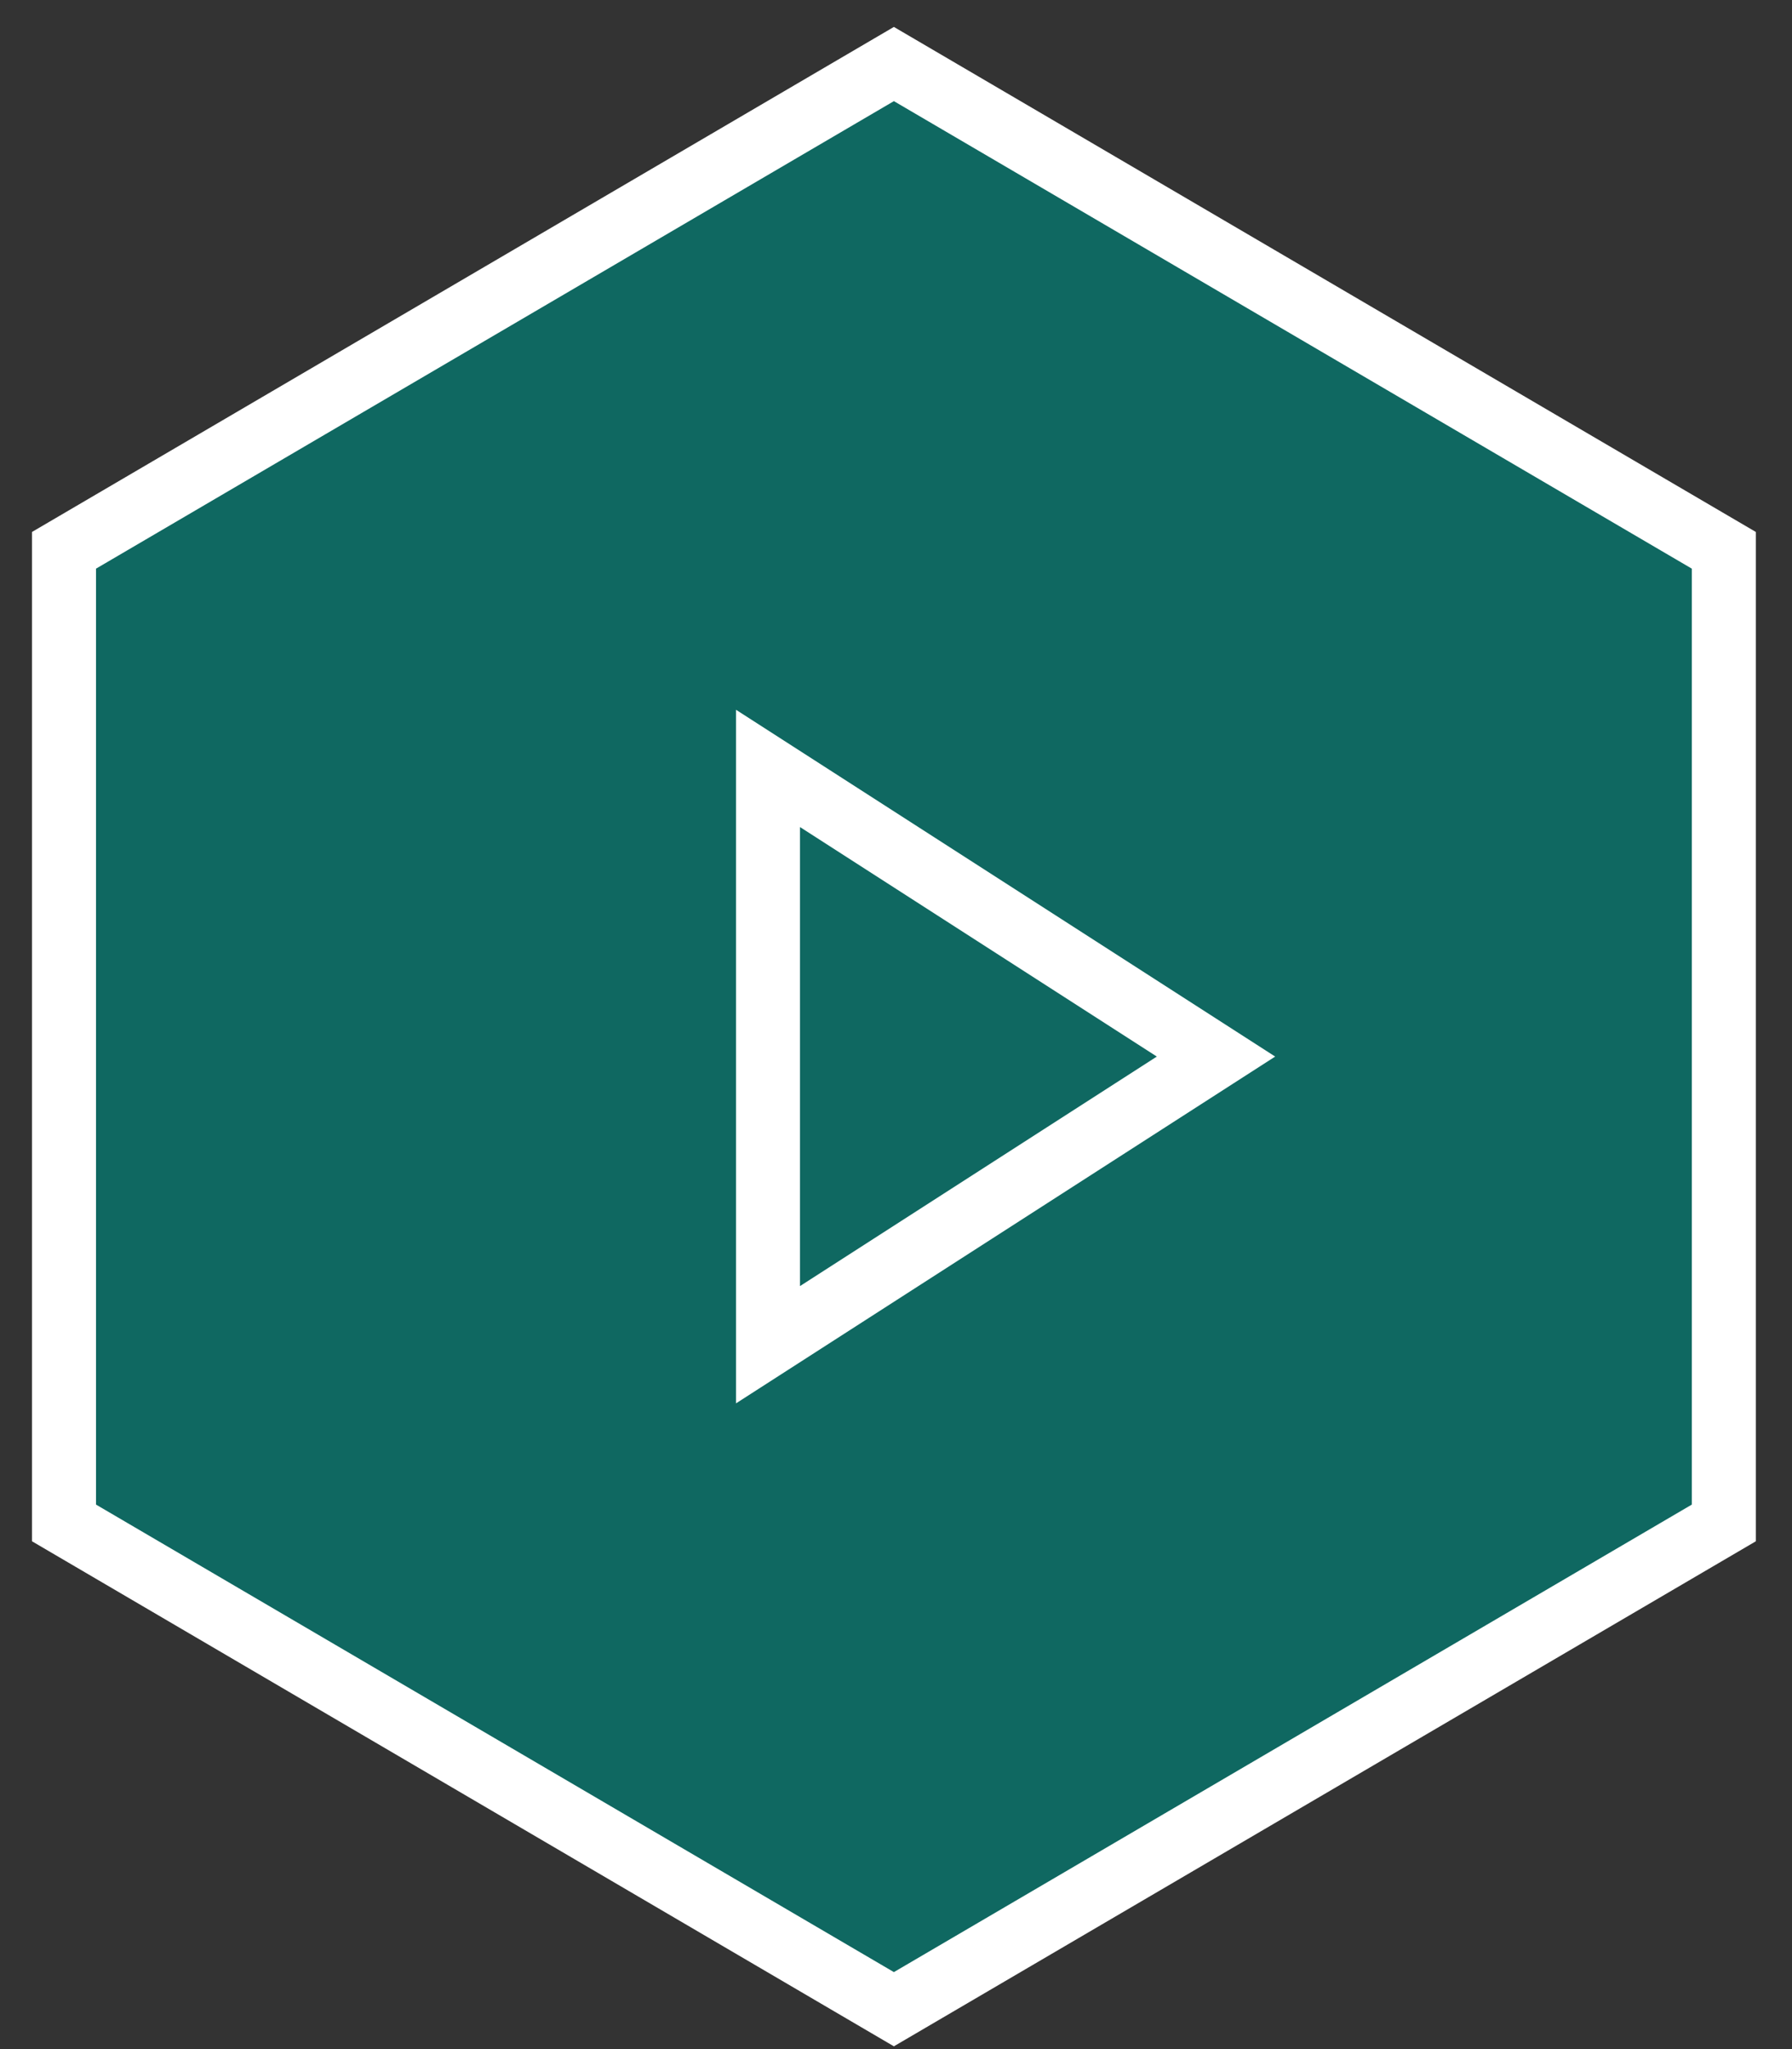 <?xml version="1.0" encoding="UTF-8"?>
<svg width="28px" height="32px" viewBox="0 0 28 32" version="1.1" xmlns="http://www.w3.org/2000/svg" xmlns:xlink="http://www.w3.org/1999/xlink">
    <rect x="0" y="0" width="28" height="32" fill="#333333" stroke="none"/>
    <!-- Generator: Sketch 48.1 (47250) - http://www.bohemiancoding.com/sketch -->
    <title>Group 7</title>
    <desc>Created with Sketch.</desc>
    <defs></defs>
    <g id="Камеры" stroke="none" stroke-width="1" fill="none" fill-rule="evenodd" transform="translate(-73, -344)">
        <g id="Group-4-Copy-4" transform="translate(17, 304)" stroke="#FFFFFF">
            <g id="Group-7" transform="translate(57, 41)">
                <polygon id="logo-copy" fill="#0F6861" points="12.967 0 0 7.594 0 22.783 12.967 30.377 25.935 22.783 25.935 7.594"></polygon>
                <polygon id="Triangle" points="18 15.5 11 20 11 11"></polygon>
            </g>
        </g>
    </g>
</svg>
